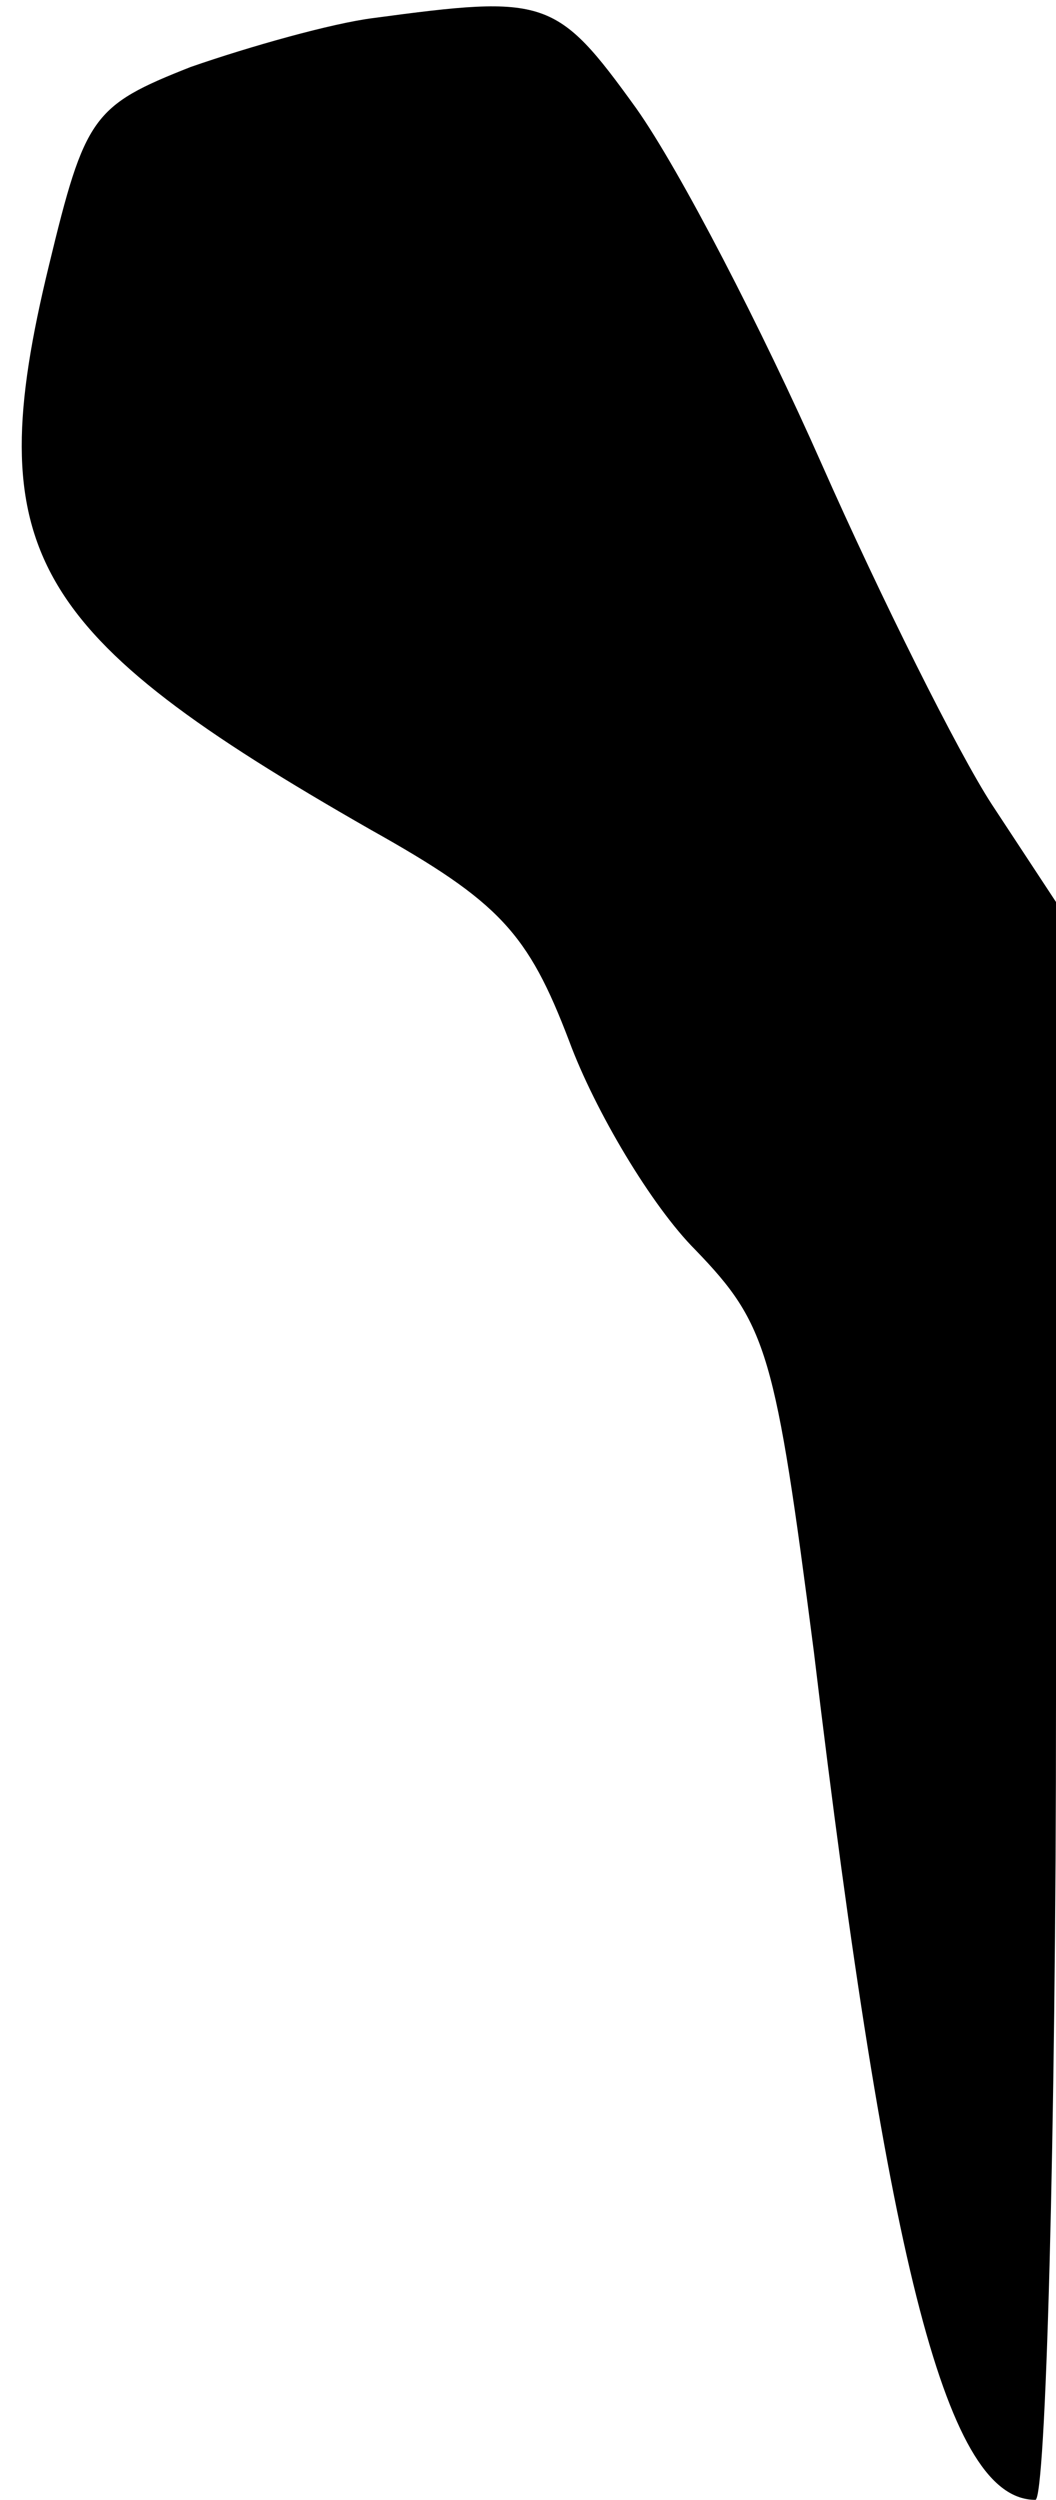 <?xml version="1.0" standalone="no"?>
<!DOCTYPE svg PUBLIC "-//W3C//DTD SVG 20010904//EN"
 "http://www.w3.org/TR/2001/REC-SVG-20010904/DTD/svg10.dtd">
<svg version="1.0" xmlns="http://www.w3.org/2000/svg"
 width="41pt" height="97pt" viewBox="0 0 41 97"
 preserveAspectRatio="xMidYMid meet">
<g transform="translate(0,97) scale(0.1,-0.1)"
fill="#000000" stroke="none">
<path fill="#000000" stroke="none" d="M145 963 c-16 -2 -48 -11 -71 -19 -38
-15 -41 -19 -55 -77 -27 -111 -8 -143 125 -219 50 -28 61 -40 77 -82 10 -27
32 -64 49 -81 28 -29 31 -40 46 -156 29 -242 52 -329 86 -329 4 0 8 140 8 310
l0 310 -25 38 c-13 20 -43 80 -66 132 -23 52 -55 114 -72 138 -31 43 -35 44
-102 35z"/>
</g>
</svg>
